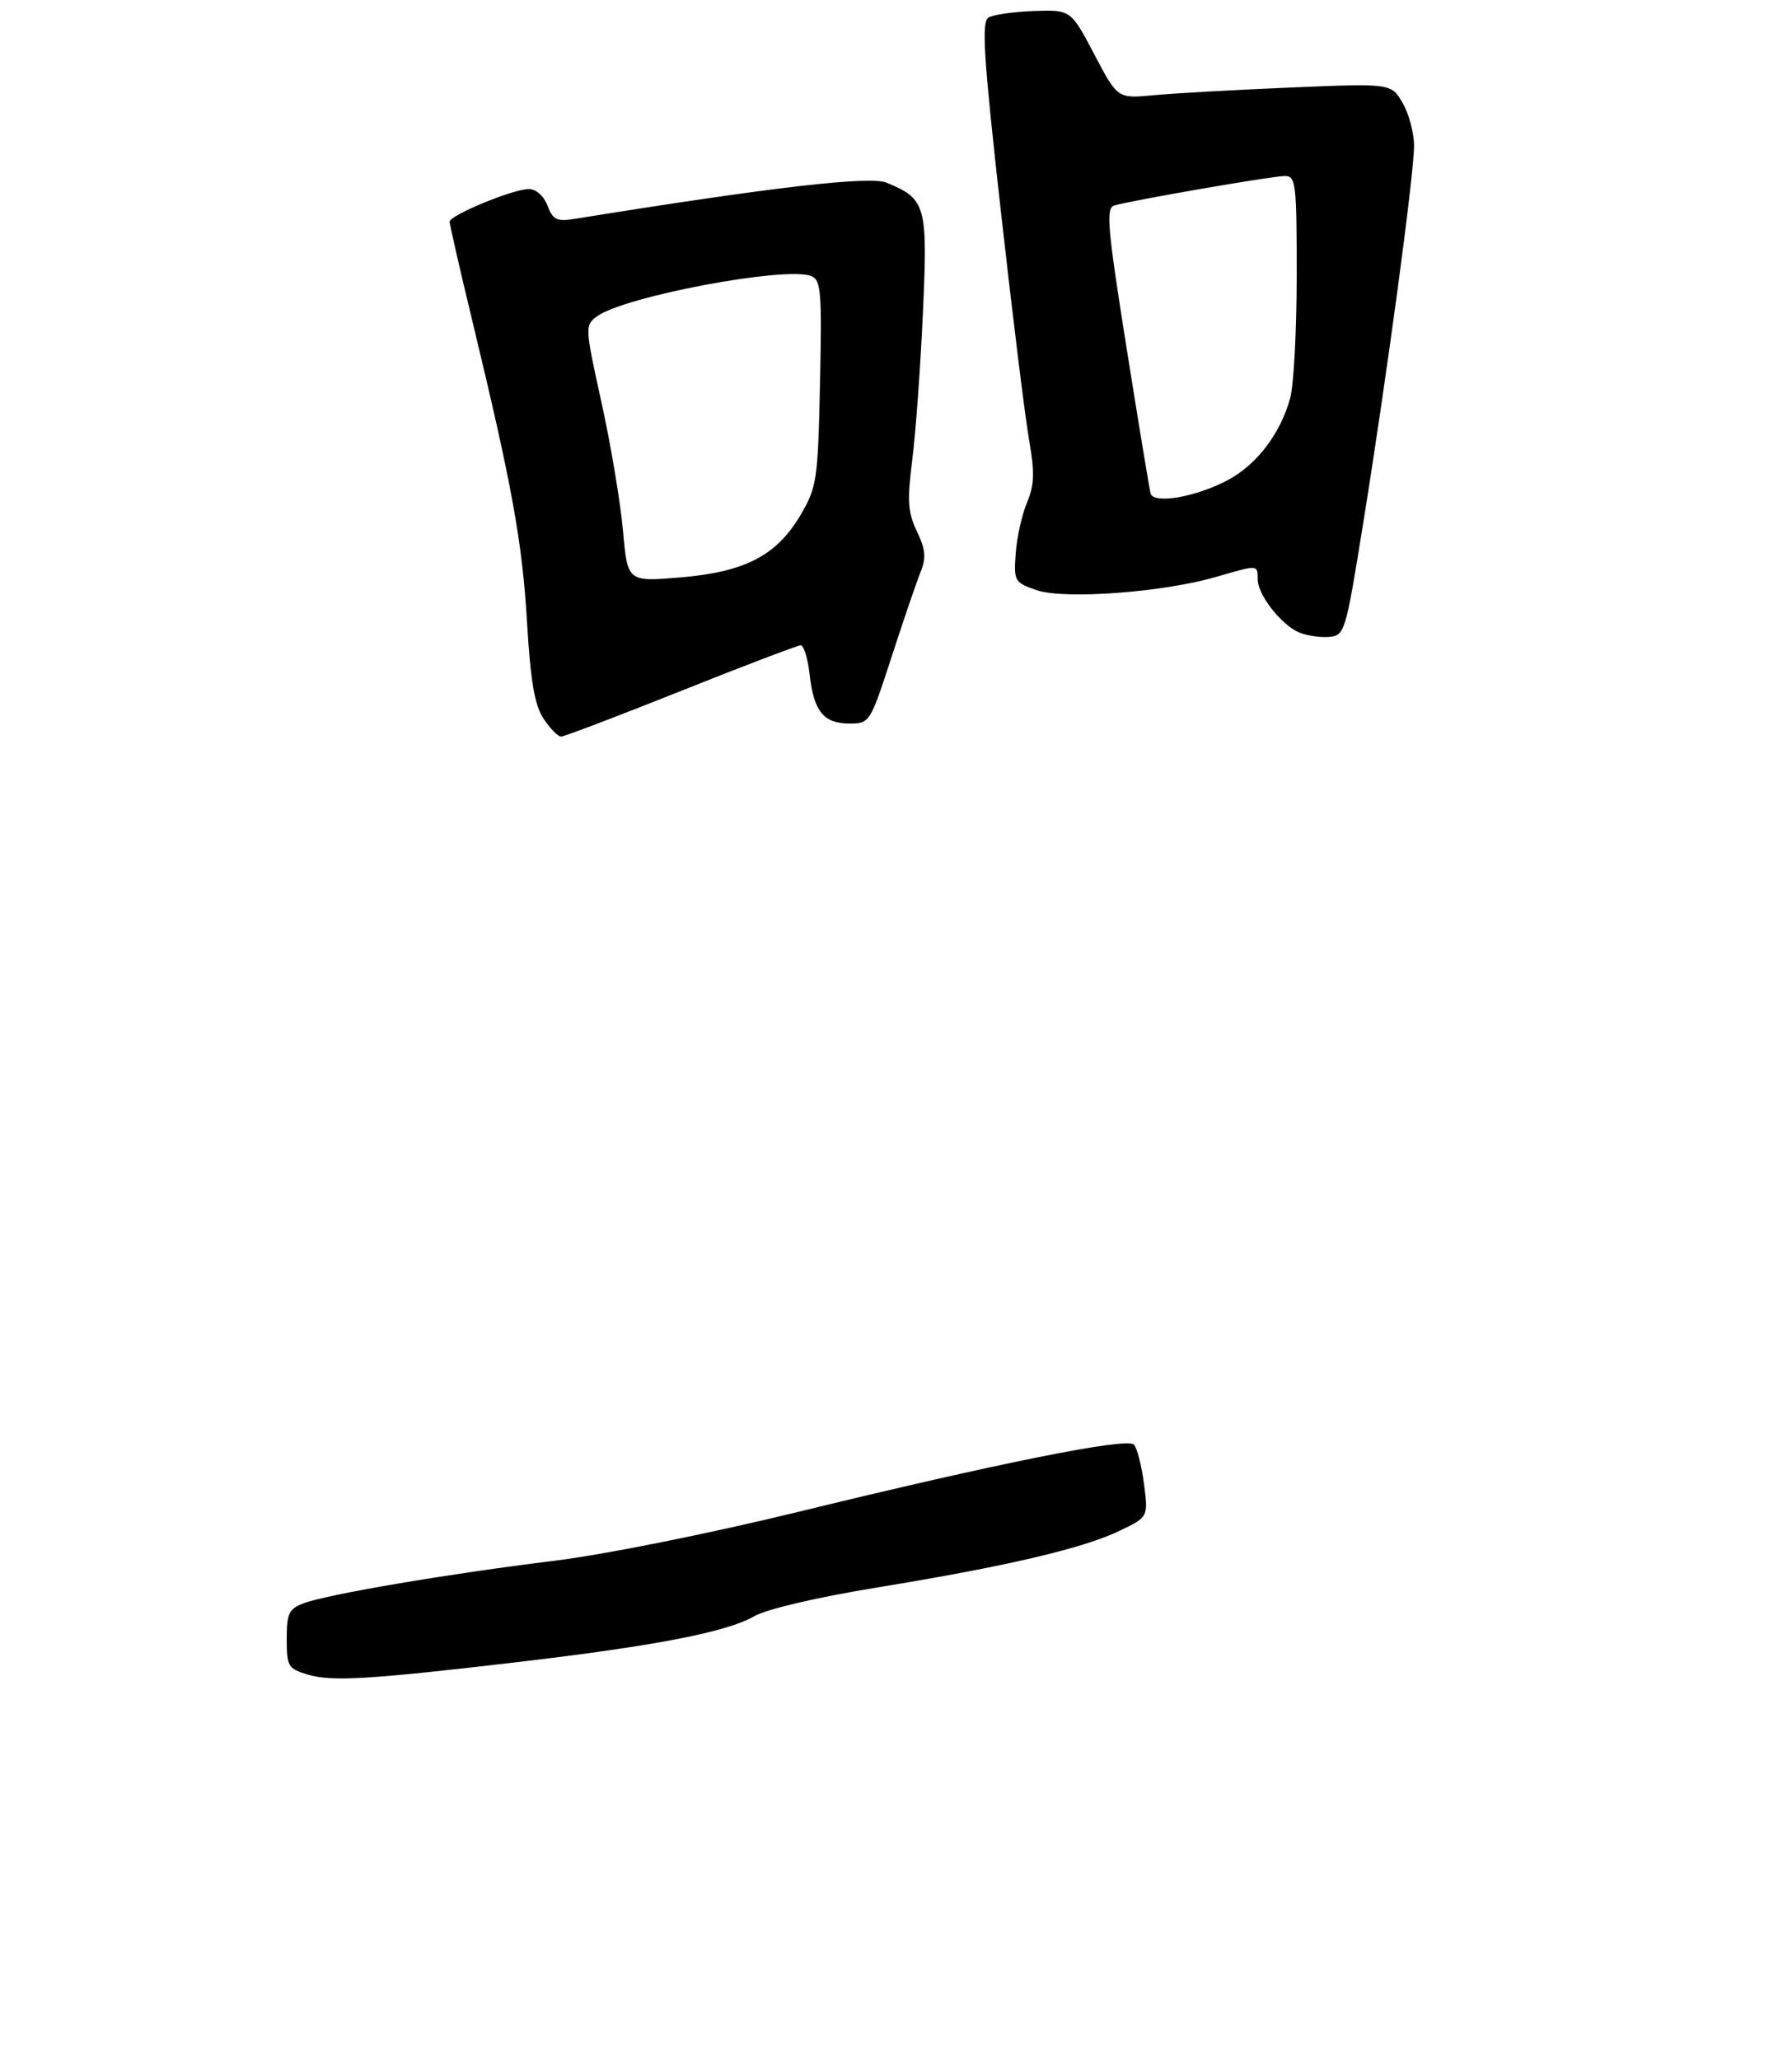 <?xml version="1.0" encoding="UTF-8" standalone="no"?>
<!DOCTYPE svg PUBLIC "-//W3C//DTD SVG 1.1//EN" "http://www.w3.org/Graphics/SVG/1.1/DTD/svg11.dtd" >
<svg xmlns="http://www.w3.org/2000/svg" xmlns:xlink="http://www.w3.org/1999/xlink" version="1.1" viewBox="0 0 275 316">
 <g >
 <path fill="currentColor"
d=" M 80.00 254.92 C 100.63 252.49 111.57 250.36 115.73 247.96 C 117.65 246.85 125.36 245.05 134.73 243.52 C 154.44 240.30 166.24 237.54 171.86 234.82 C 176.22 232.72 176.22 232.72 175.55 227.61 C 175.18 224.80 174.49 222.11 174.01 221.62 C 172.90 220.50 153.19 224.45 122.50 231.94 C 108.80 235.28 92.70 238.51 85.00 239.45 C 68.92 241.42 50.17 244.60 46.58 245.97 C 44.33 246.82 44.00 247.53 44.00 251.45 C 44.00 255.65 44.21 256.00 47.25 256.91 C 50.95 258.01 56.71 257.66 80.00 254.92 Z  M 104.50 106.00 C 114.14 102.15 122.41 99.00 122.88 99.00 C 123.35 99.00 123.97 101.02 124.25 103.50 C 124.88 109.14 126.40 111.00 130.37 111.00 C 133.46 111.00 133.55 110.85 136.83 100.75 C 138.66 95.11 140.66 89.27 141.27 87.76 C 142.15 85.58 142.04 84.31 140.71 81.52 C 139.31 78.58 139.20 76.83 140.00 70.50 C 140.53 66.35 141.26 56.22 141.63 47.98 C 142.38 31.48 142.11 30.53 136.06 28.03 C 133.49 26.96 118.43 28.70 88.24 33.57 C 85.44 34.02 84.85 33.74 84.02 31.55 C 83.45 30.06 82.26 29.00 81.16 29.00 C 78.74 29.00 69.00 33.02 69.00 34.02 C 69.00 34.43 70.58 41.35 72.52 49.38 C 78.61 74.64 80.15 83.15 80.88 95.50 C 81.42 104.56 82.04 108.17 83.41 110.25 C 84.41 111.76 85.62 113.00 86.10 113.00 C 86.58 113.00 94.86 109.85 104.50 106.00 Z  M 209.16 80.50 C 212.82 57.80 217.00 26.76 217.00 22.36 C 217.00 20.41 216.21 17.45 215.25 15.80 C 213.50 12.78 213.50 12.78 198.00 13.43 C 189.47 13.79 180.03 14.32 177.00 14.61 C 171.50 15.13 171.50 15.13 167.92 8.32 C 164.33 1.50 164.33 1.50 158.68 1.69 C 155.57 1.80 152.42 2.25 151.69 2.69 C 150.60 3.36 150.93 8.64 153.57 32.23 C 155.34 48.03 157.29 63.84 157.90 67.35 C 158.80 72.50 158.74 74.38 157.60 77.11 C 156.82 78.98 156.04 82.48 155.87 84.91 C 155.56 89.16 155.68 89.36 159.08 90.54 C 163.30 92.00 178.45 90.88 186.60 88.51 C 193.10 86.62 193.00 86.62 193.00 88.87 C 193.00 91.24 196.64 95.90 199.39 97.04 C 200.55 97.52 202.61 97.82 203.96 97.71 C 206.36 97.51 206.50 97.02 209.16 80.50 Z  M 95.60 81.38 C 95.21 77.05 93.73 68.20 92.30 61.72 C 89.76 50.20 89.75 49.91 91.60 48.54 C 95.74 45.49 120.49 40.82 124.45 42.34 C 126.00 42.94 126.14 44.56 125.84 58.75 C 125.52 73.68 125.36 74.73 122.85 79.01 C 119.18 85.24 114.32 87.76 104.33 88.59 C 96.30 89.26 96.30 89.26 95.60 81.38 Z  M 176.57 75.70 C 176.39 75.04 174.72 64.93 172.86 53.24 C 169.94 34.85 169.69 31.92 170.99 31.53 C 173.57 30.75 195.25 27.00 197.17 27.00 C 198.86 27.00 199.00 28.15 198.99 42.25 C 198.99 50.64 198.54 59.13 197.98 61.12 C 196.48 66.54 192.89 71.25 188.46 73.63 C 183.57 76.25 177.03 77.39 176.57 75.70 Z "/>
</g>
</svg>